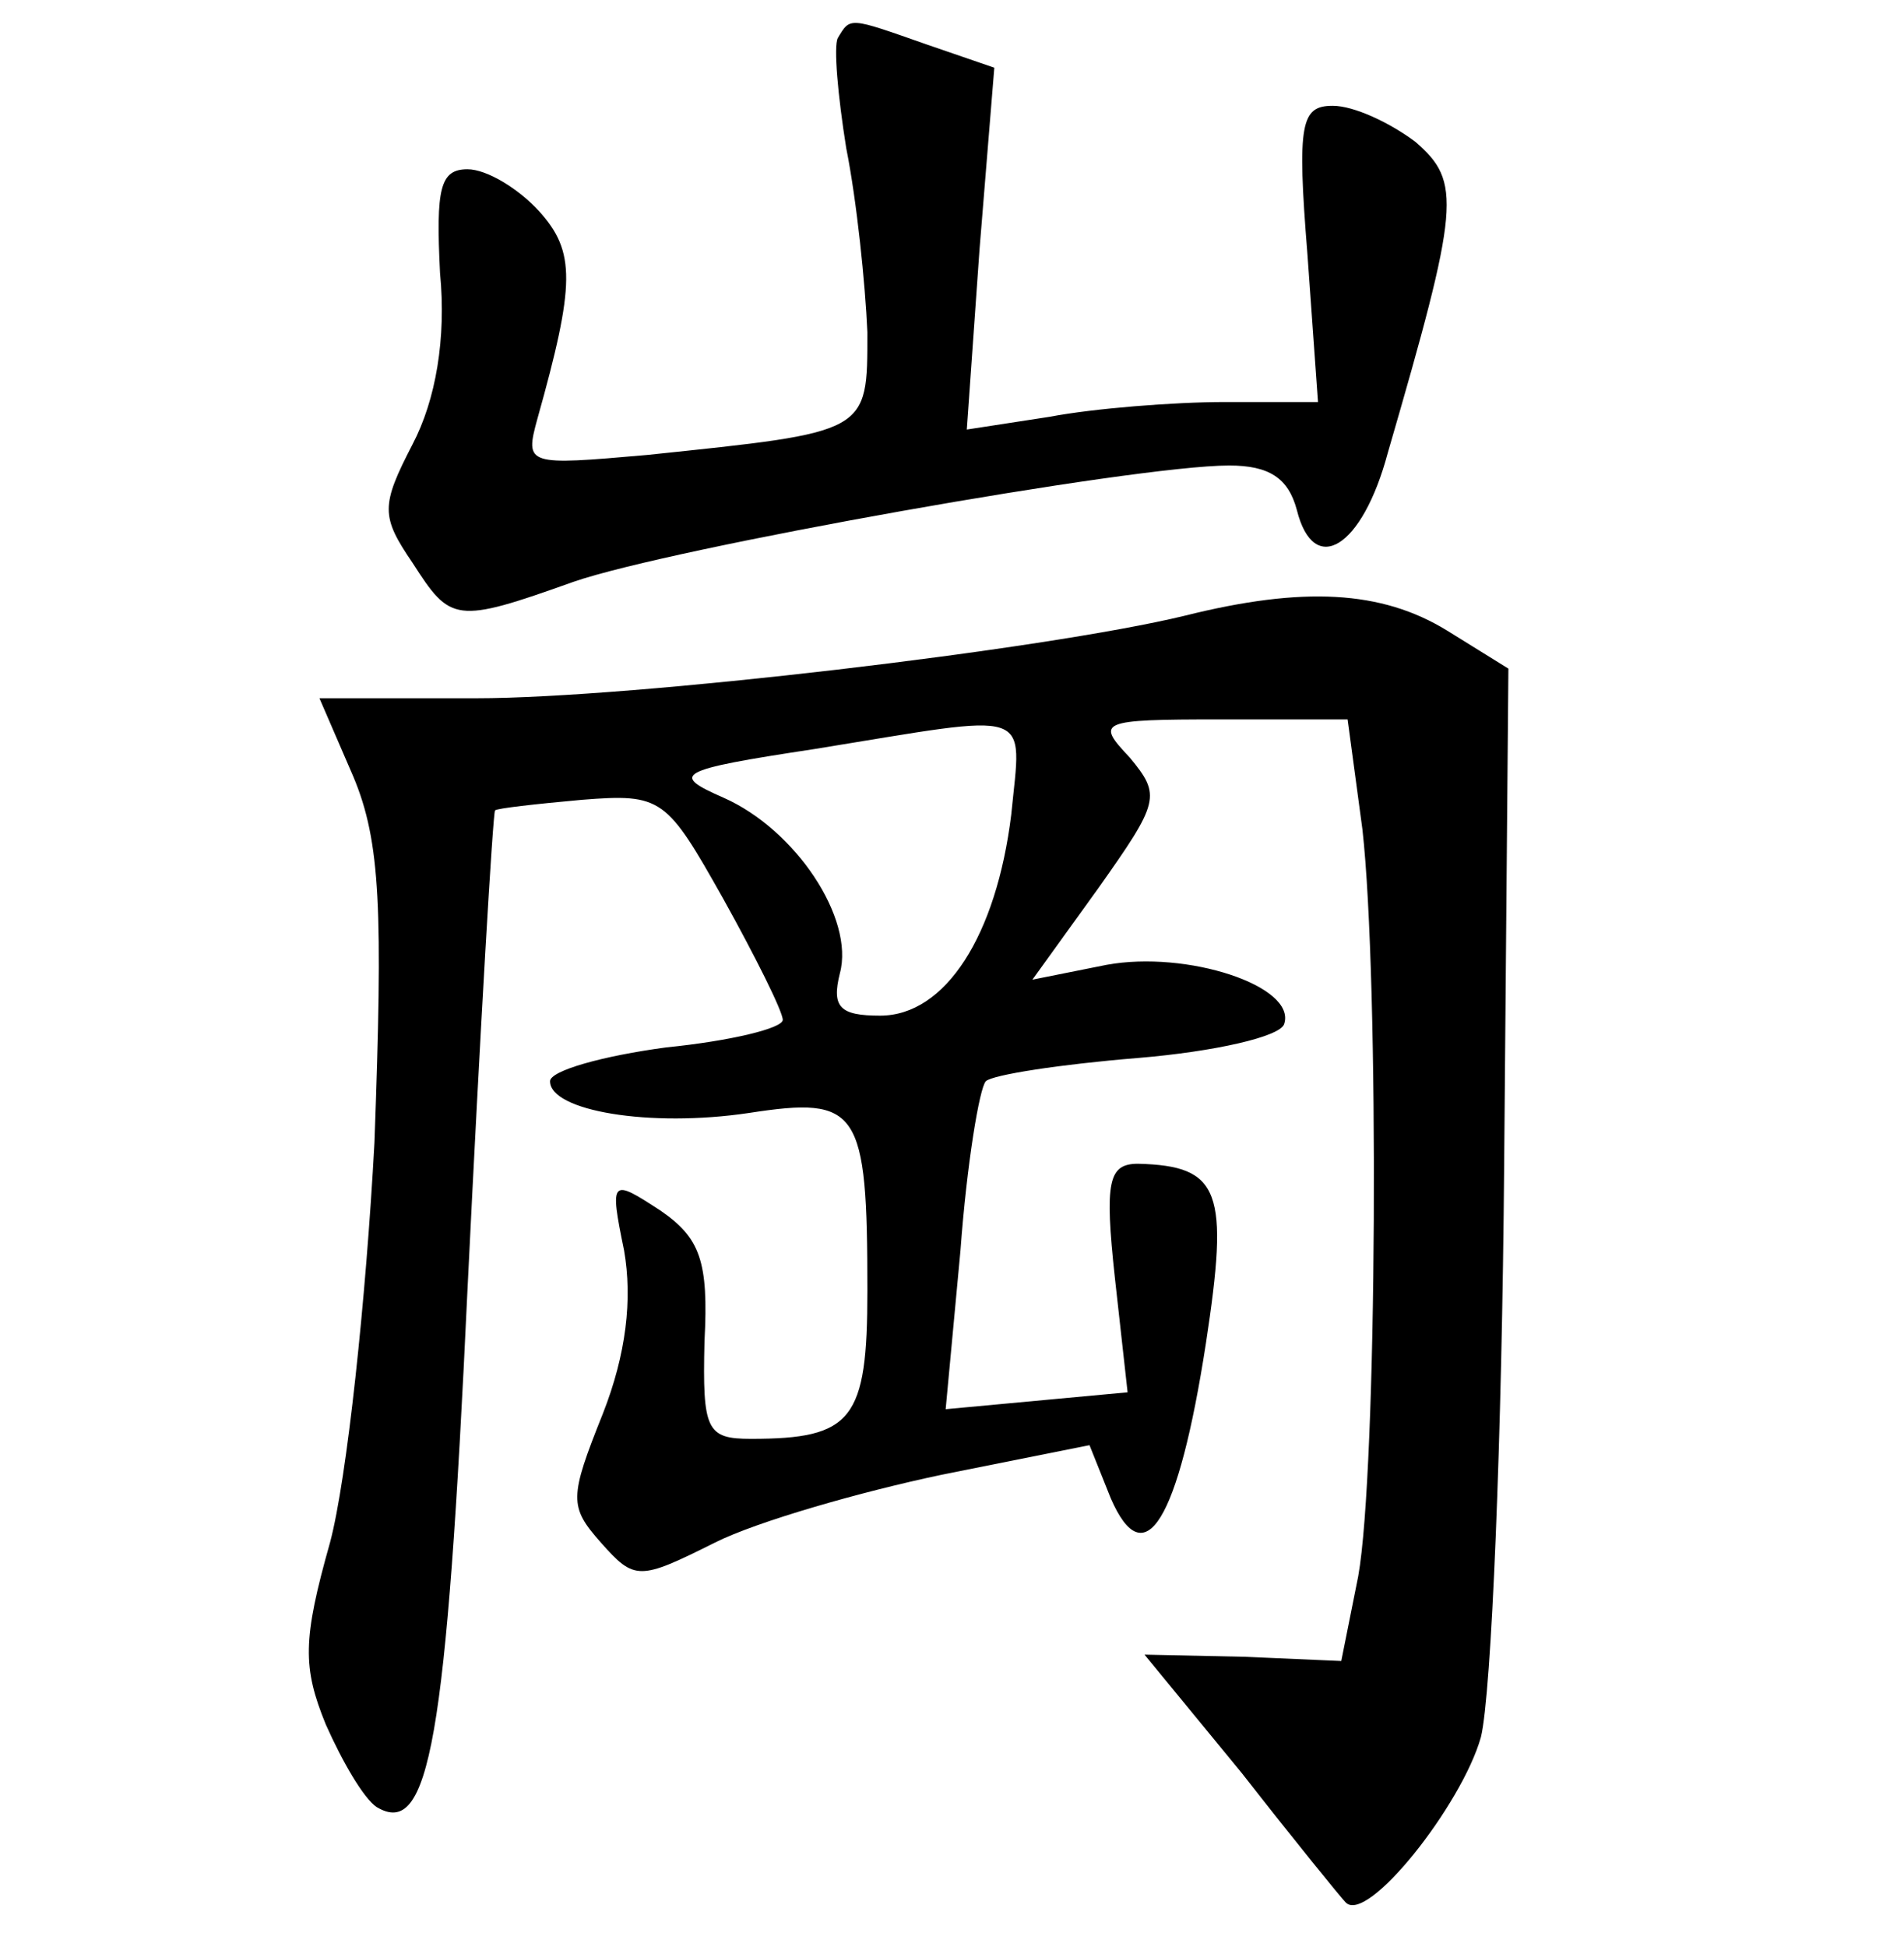 <?xml version="1.0" standalone="no"?>
<!DOCTYPE svg PUBLIC "-//W3C//DTD SVG 20010904//EN"
 "http://www.w3.org/TR/2001/REC-SVG-20010904/DTD/svg10.dtd">
<svg version="1.0" xmlns="http://www.w3.org/2000/svg"
 width="90pt" height="92pt" viewBox="0 0 90 92"
 preserveAspectRatio="xMidYMid meet">
<g transform="translate(0,92) scale(0.1,-0.1)"
fill="#000000" stroke="none">
<path d="M396 902 c-2 -4 0 -27 4 -52 5 -25 9 -64 10 -87 0 -48 1 -47 -104
-58 -57 -5 -58 -5 -52 17 18 64 18 79 1 98 -10 11 -25 20 -34 20 -13 0 -15 -9
-13 -49 3 -31 -2 -60 -13 -81 -15 -29 -15 -34 0 -56 18 -28 20 -29 76 -9 46
16 265 55 310 55 19 0 28 -6 32 -21 8 -32 31 -18 43 27 34 117 35 128 13 147
-12 9 -29 17 -39 17 -15 0 -17 -8 -12 -70 l5 -70 -44 0 c-24 0 -62 -3 -83 -7
l-39 -6 6 85 7 86 -32 11 c-37 13 -36 13 -42 3z"/>
<path d="M560 629 c-66 -16 -261 -39 -335 -39 l-74 0 16 -37 c13 -31 14 -63
10 -173 -4 -74 -13 -159 -21 -189 -13 -46 -13 -59 -2 -86 8 -18 18 -35 24 -39
25 -15 33 31 43 245 6 123 12 225 13 226 1 1 19 3 41 5 38 3 40 1 67 -47 15
-27 28 -53 28 -57 0 -4 -25 -10 -55 -13 -30 -4 -55 -11 -55 -16 0 -14 47 -22
94 -15 52 8 56 2 56 -84 0 -61 -7 -70 -55 -70 -21 0 -23 4 -22 46 2 38 -2 49
-21 62 -23 15 -24 15 -17 -19 4 -23 1 -49 -10 -77 -16 -40 -16 -44 -1 -61 16
-18 18 -18 54 0 20 10 69 24 107 32 l70 14 10 -25 c16 -37 32 -11 45 73 11 72
7 84 -32 85 -14 0 -16 -8 -11 -54 l6 -54 -43 -4 -43 -4 7 75 c3 41 9 77 12 80
3 3 35 8 72 11 36 3 67 10 69 16 6 18 -46 35 -84 28 l-35 -7 31 43 c29 41 30
44 15 62 -16 17 -15 18 43 18 l60 0 7 -52 c8 -71 7 -303 -2 -353 l-8 -40 -46
2 -47 1 46 -56 c25 -32 47 -59 49 -61 10 -11 55 46 64 78 5 20 10 142 11 271
l2 234 -29 18 c-31 19 -68 21 -124 7z m-82 -94 c-7 -57 -31 -95 -62 -95 -19 0
-23 4 -19 20 7 26 -21 68 -55 83 -25 11 -23 13 43 23 105 17 98 20 93 -31z"/>
</g>
</svg>
